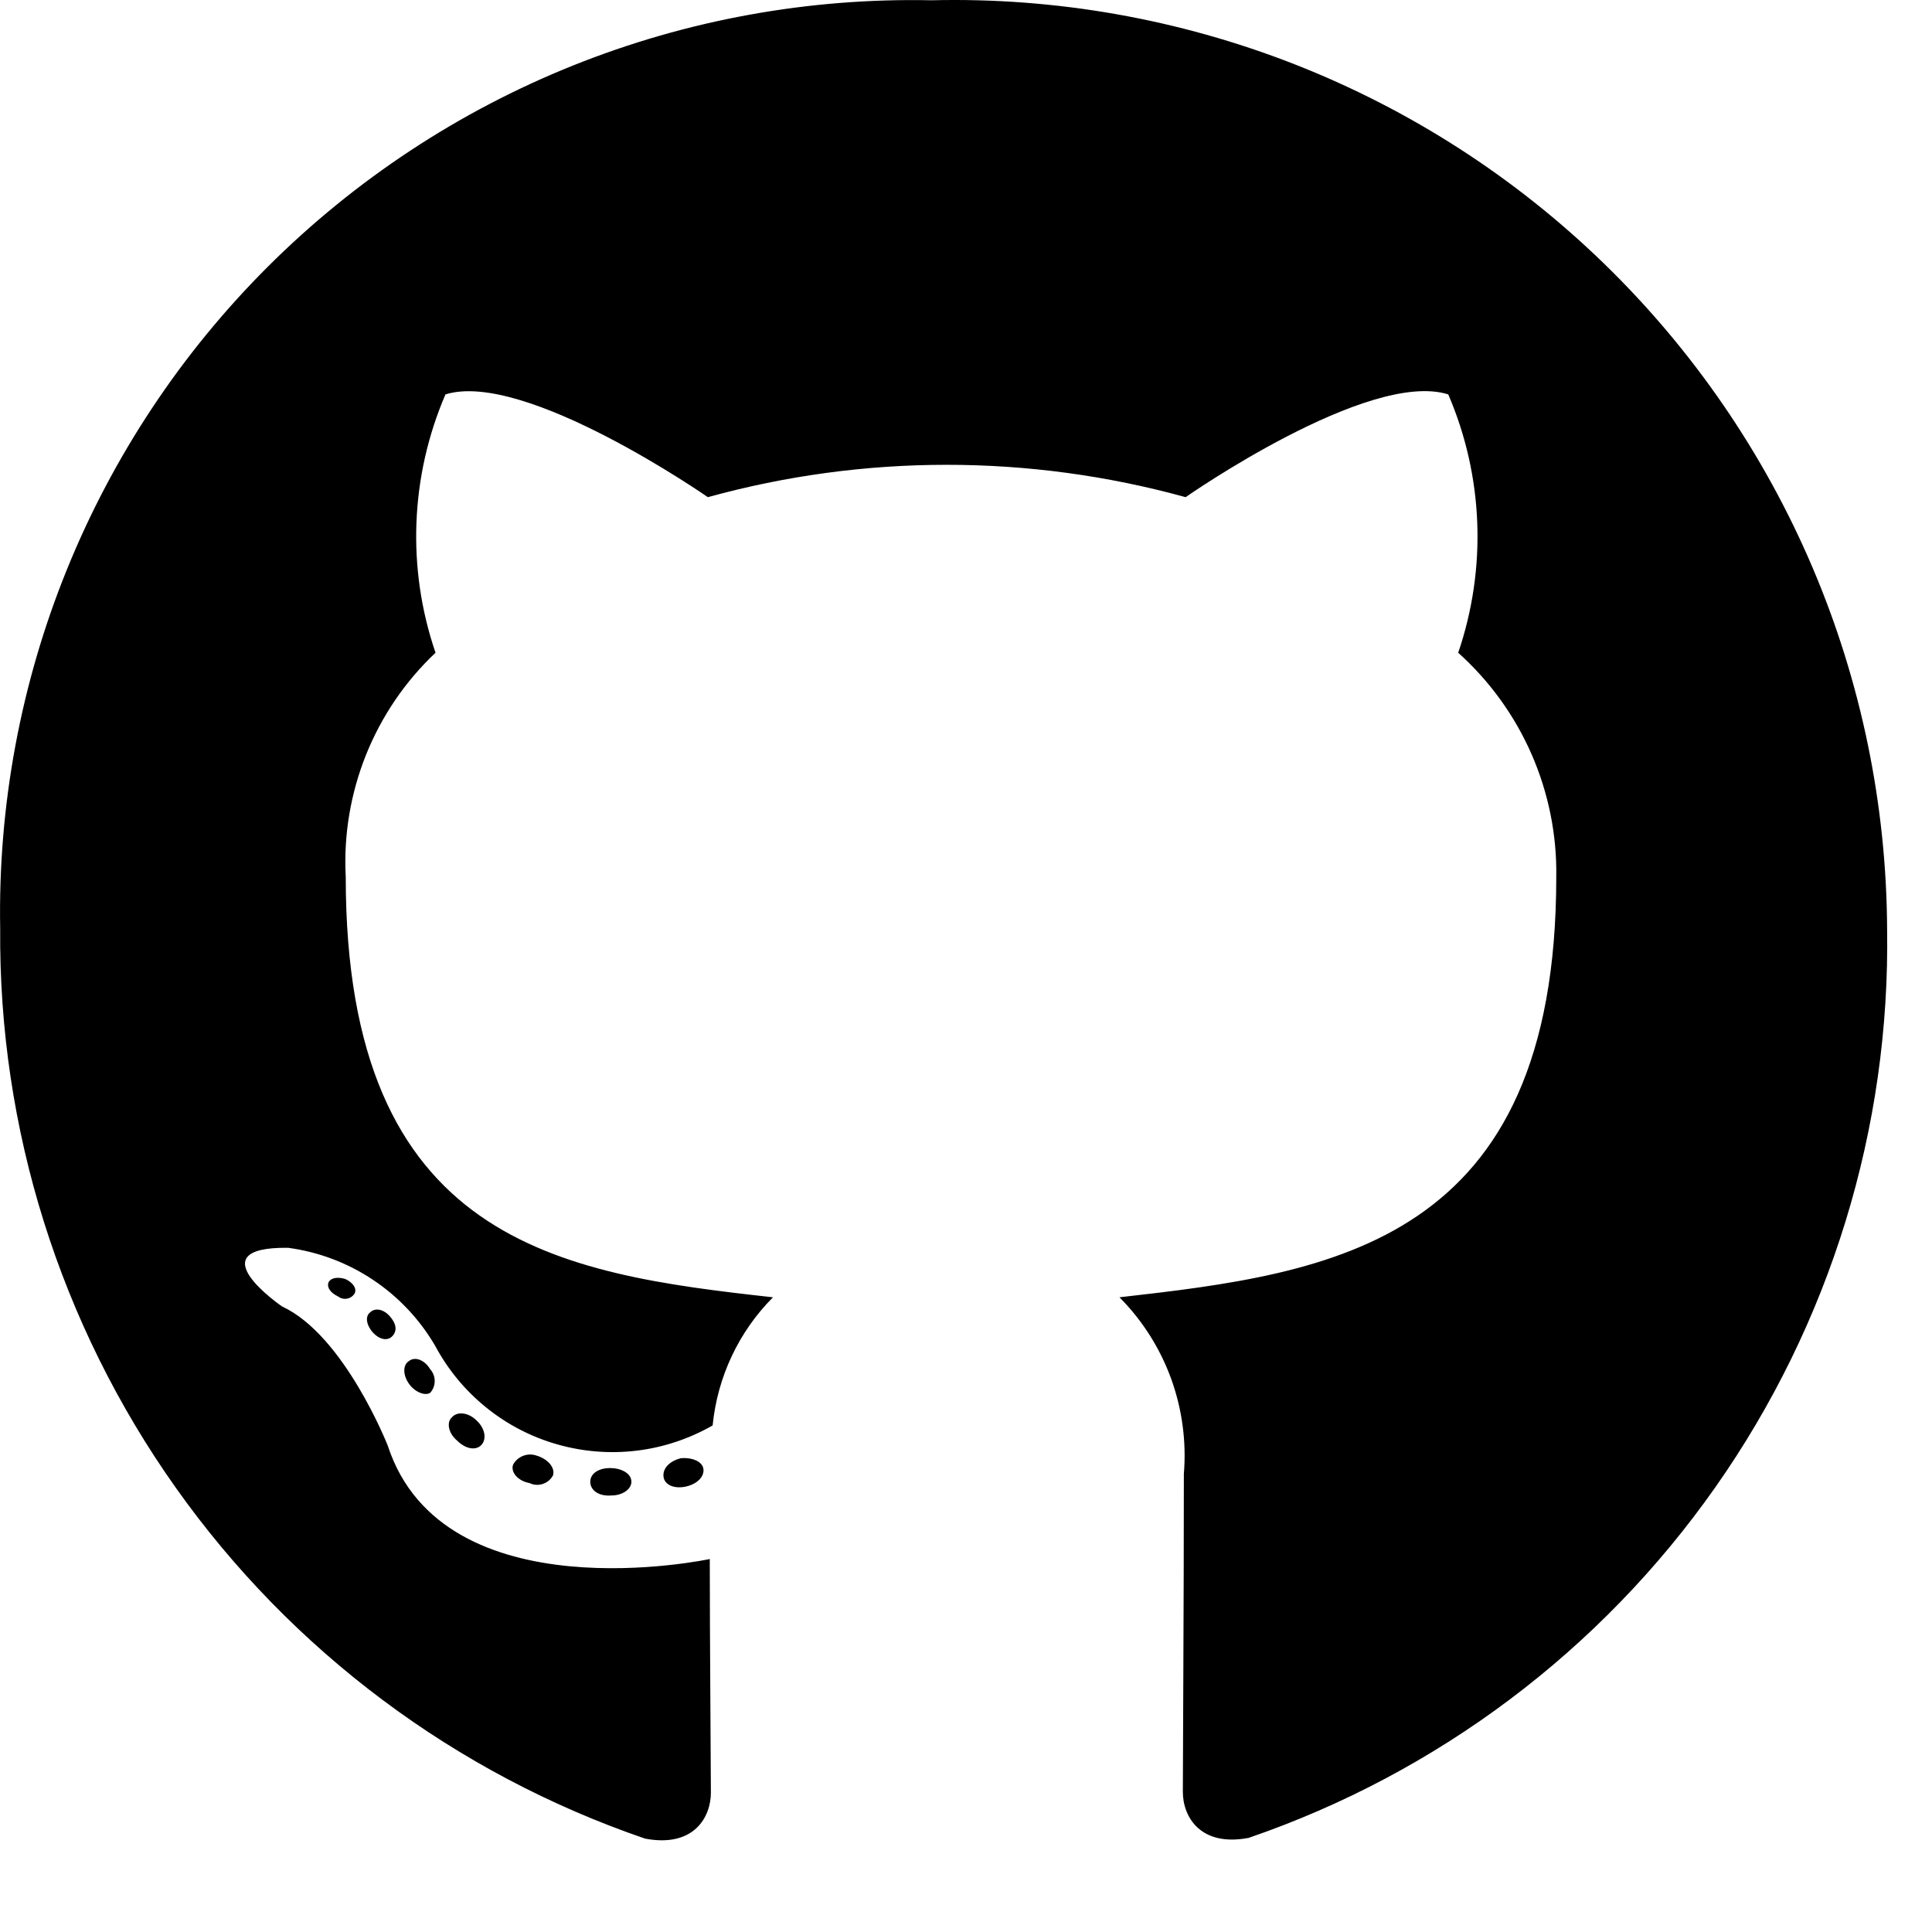 <svg width="21" height="21" fill="#000" xmlns="http://www.w3.org/2000/svg"><path d="M6.863 16.106C6.863 16.189 6.763 16.255 6.648 16.255C6.512 16.267 6.416 16.201 6.416 16.106C6.416 16.011 6.516 15.957 6.631 15.957C6.746 15.957 6.863 16.011 6.863 16.106ZM5.577 15.92C5.548 16.003 5.631 16.098 5.755 16.12C5.8 16.142 5.852 16.146 5.899 16.13C5.947 16.115 5.987 16.081 6.011 16.037C6.036 15.954 5.957 15.859 5.833 15.822C5.785 15.805 5.733 15.806 5.687 15.824C5.64 15.842 5.601 15.876 5.577 15.92ZM7.402 15.85C7.282 15.879 7.202 15.958 7.212 16.05C7.222 16.142 7.332 16.186 7.456 16.158C7.58 16.13 7.656 16.05 7.646 15.968C7.636 15.886 7.525 15.84 7.402 15.85ZM10.126 0.003C8.791 -0.025 7.465 0.216 6.226 0.713C4.987 1.21 3.862 1.952 2.916 2.894C1.971 3.836 1.226 4.959 0.725 6.196C0.224 7.433 -0.022 8.759 0.002 10.093C-0.016 12.269 0.652 14.395 1.91 16.17C3.168 17.946 4.953 19.28 7.012 19.985C7.541 20.085 7.727 19.753 7.727 19.485C7.727 19.217 7.715 17.814 7.715 16.946C7.715 16.946 4.82 17.566 4.215 15.714C4.215 15.714 3.744 14.514 3.065 14.2C3.065 14.2 2.118 13.551 3.131 13.563C3.461 13.607 3.777 13.726 4.054 13.911C4.332 14.096 4.563 14.342 4.731 14.63C4.869 14.888 5.057 15.115 5.285 15.299C5.512 15.483 5.774 15.619 6.055 15.699C6.337 15.78 6.631 15.803 6.921 15.768C7.212 15.733 7.492 15.639 7.746 15.494C7.798 14.968 8.029 14.476 8.402 14.101C6.09 13.845 3.758 13.51 3.758 9.531C3.734 9.079 3.81 8.626 3.978 8.206C4.147 7.785 4.404 7.406 4.734 7.095C4.42 6.178 4.459 5.177 4.842 4.287C5.702 4.018 7.694 5.404 7.694 5.404C9.393 4.935 11.188 4.935 12.887 5.404C12.887 5.404 14.877 4.014 15.742 4.287C16.125 5.177 16.163 6.178 15.85 7.095C16.191 7.401 16.463 7.777 16.647 8.197C16.831 8.618 16.923 9.072 16.916 9.531C16.916 13.522 14.48 13.84 12.168 14.101C12.417 14.351 12.608 14.653 12.729 14.984C12.849 15.315 12.897 15.669 12.868 16.02C12.868 17.414 12.857 19.138 12.857 19.477C12.857 19.746 13.046 20.077 13.572 19.977C15.624 19.273 17.401 17.938 18.647 16.163C19.894 14.387 20.547 12.262 20.512 10.093C20.505 8.745 20.23 7.411 19.702 6.17C19.174 4.93 18.404 3.807 17.437 2.867C16.47 1.927 15.325 1.19 14.07 0.698C12.815 0.207 11.473 -0.03 10.126 0.003ZM4.022 14.266C3.968 14.307 3.981 14.402 4.051 14.481C4.121 14.56 4.212 14.581 4.266 14.522C4.32 14.463 4.307 14.386 4.237 14.307C4.167 14.228 4.076 14.212 4.022 14.266ZM3.575 13.931C3.546 13.985 3.587 14.051 3.675 14.092C3.688 14.102 3.703 14.11 3.72 14.114C3.736 14.118 3.753 14.119 3.77 14.116C3.787 14.114 3.803 14.107 3.817 14.098C3.831 14.089 3.843 14.077 3.853 14.063C3.882 14.009 3.841 13.943 3.753 13.902C3.67 13.877 3.602 13.89 3.575 13.931ZM4.915 15.403C4.849 15.457 4.874 15.581 4.969 15.659C5.069 15.759 5.184 15.767 5.238 15.7C5.292 15.633 5.267 15.522 5.184 15.444C5.093 15.35 4.969 15.34 4.915 15.403ZM4.444 14.795C4.378 14.836 4.378 14.944 4.444 15.039C4.51 15.134 4.622 15.175 4.676 15.139C4.708 15.104 4.725 15.058 4.725 15.011C4.725 14.964 4.708 14.918 4.676 14.883C4.617 14.783 4.51 14.74 4.444 14.795Z"/></svg>